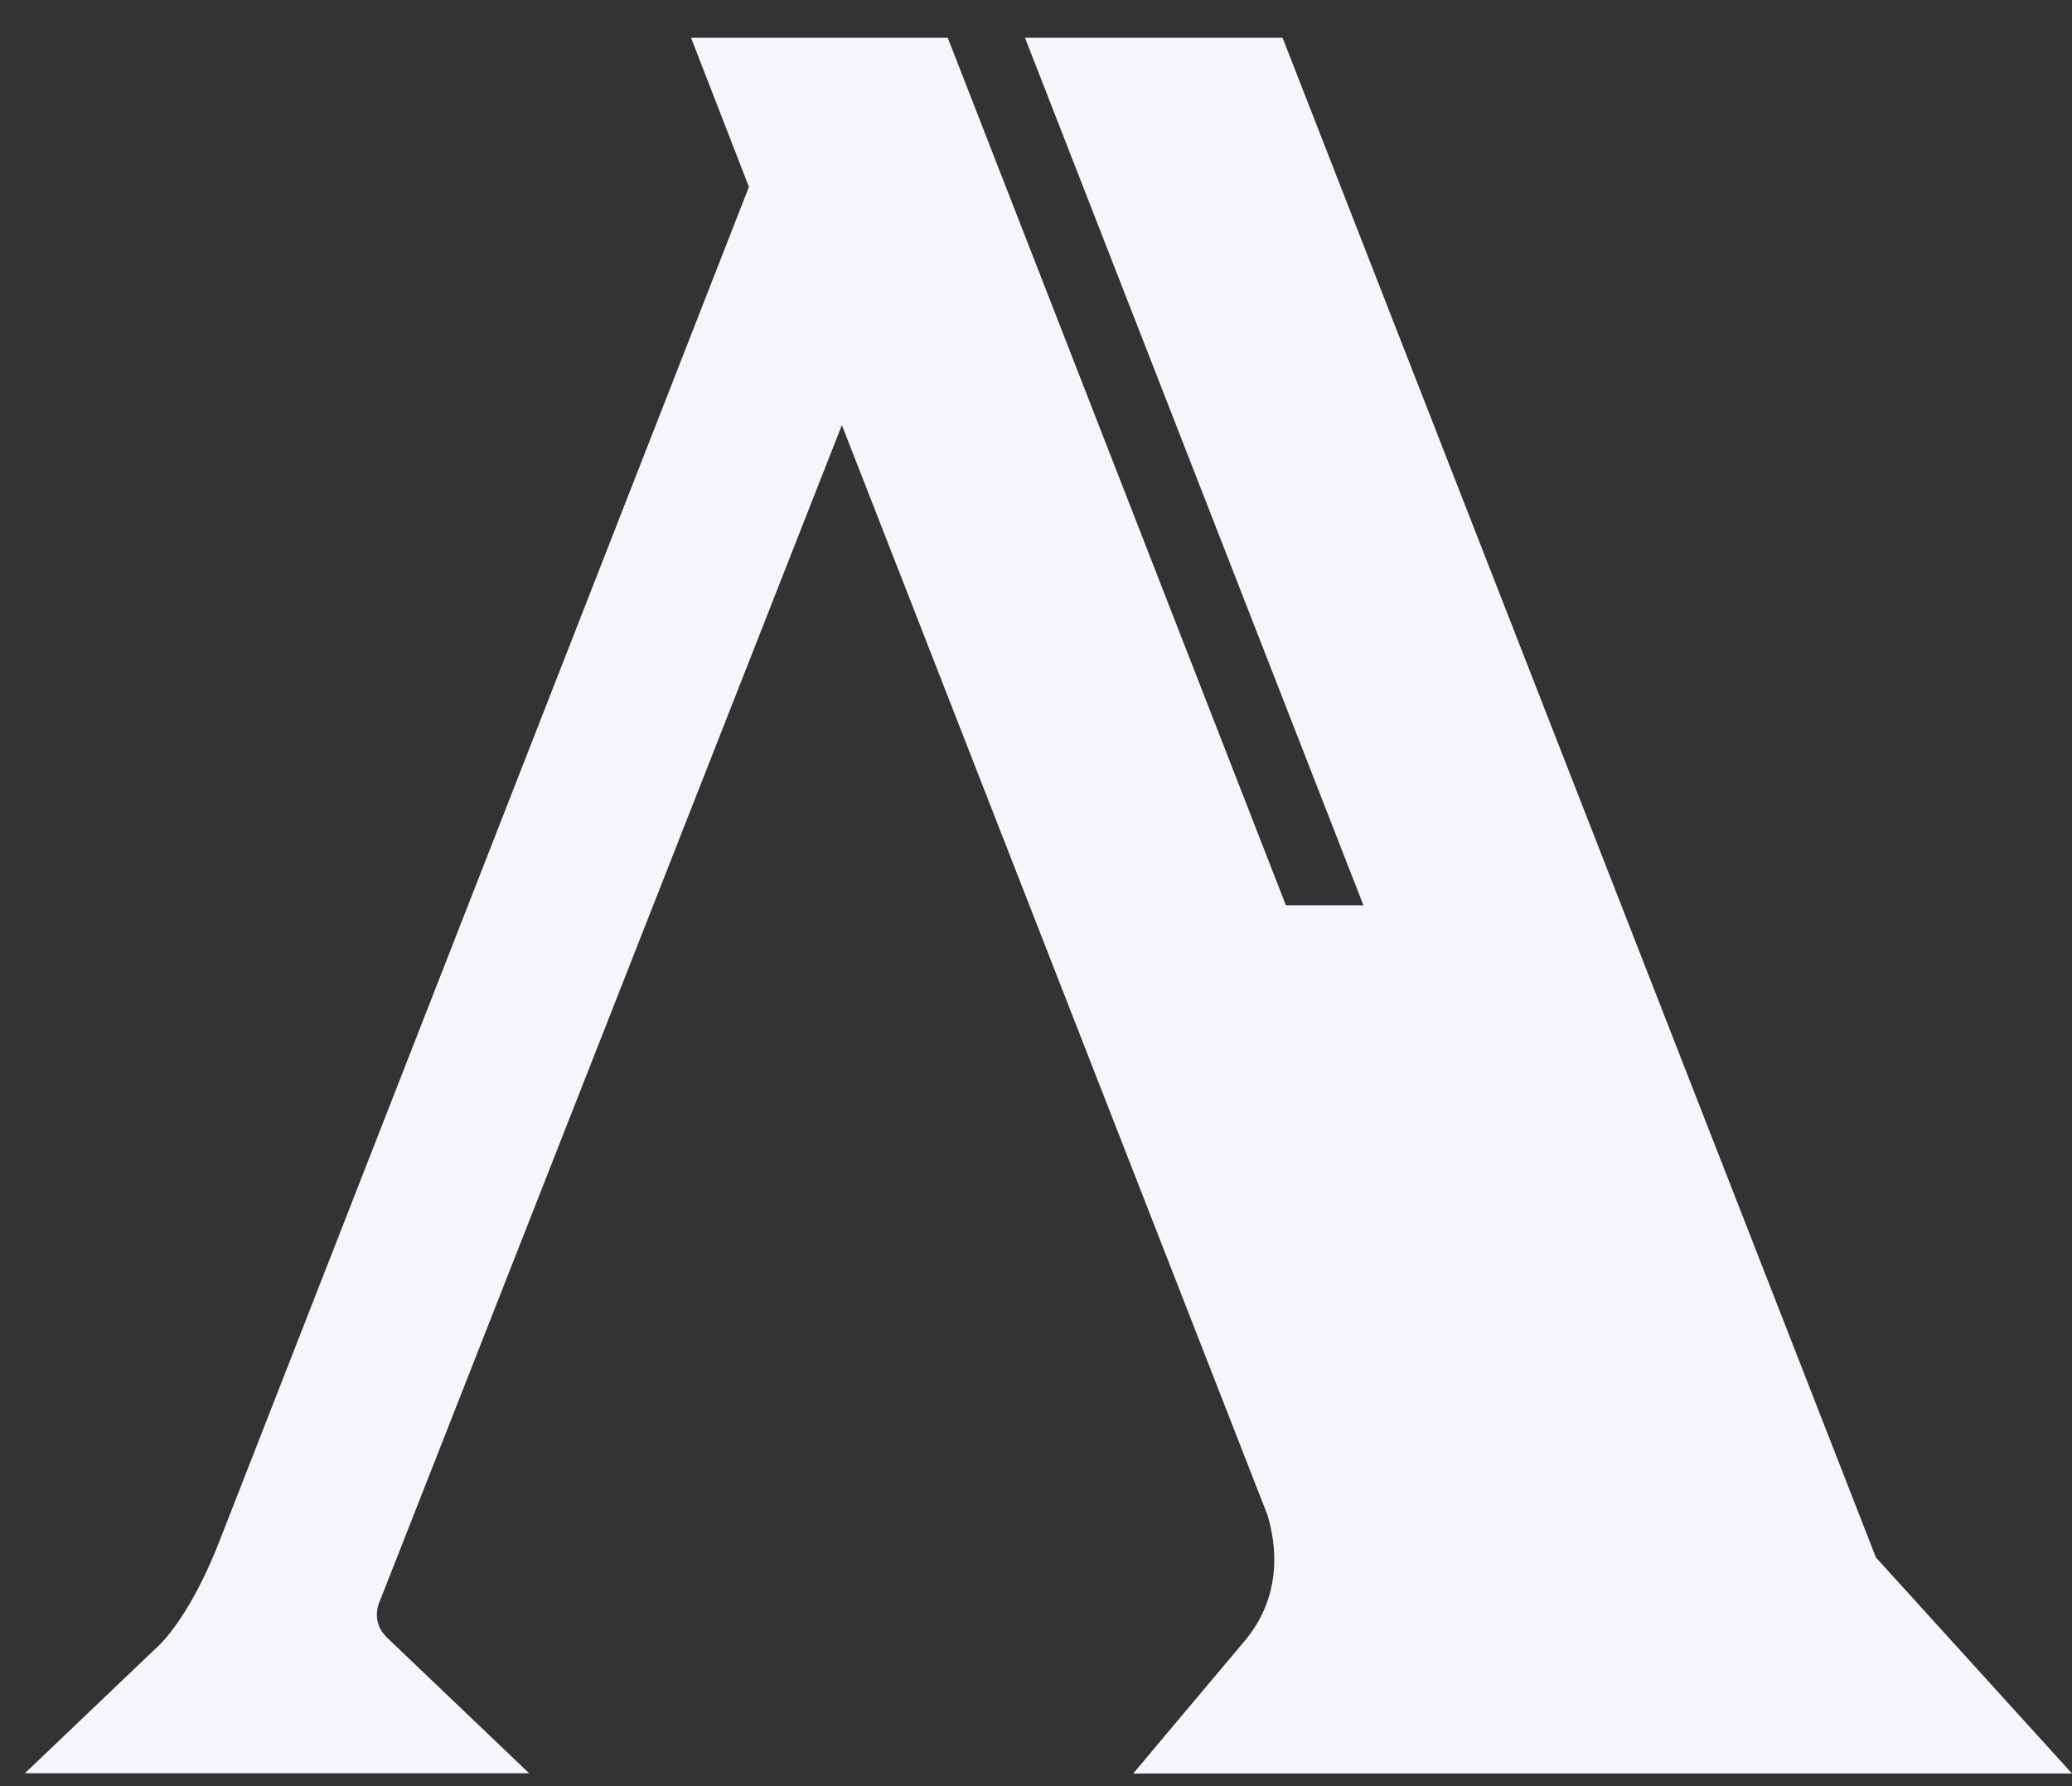 <svg width="29" height="25" viewBox="0 0 29 25" fill="none" xmlns="http://www.w3.org/2000/svg">
<rect x="0" y="0" width="29" height="25" fill="#333333" stroke="none"/>
<path d="M26.256 21.8L17.951 0.529H14.346L19.083 12.672H17.998L13.265 0.529H9.672L10.482 2.616L3.068 21.579C2.76 22.366 2.448 22.793 2.258 22.998L0.349 24.819H7.405L5.416 22.92C5.218 22.731 5.281 22.51 5.298 22.456L11.783 5.95L17.74 21.206C17.858 21.599 17.964 22.321 17.419 22.969C16.625 23.912 15.861 24.823 15.861 24.823H19.15H19.826H24.825H27.434H29L26.256 21.8Z" fill="#F4F6FA"/>
</svg>
